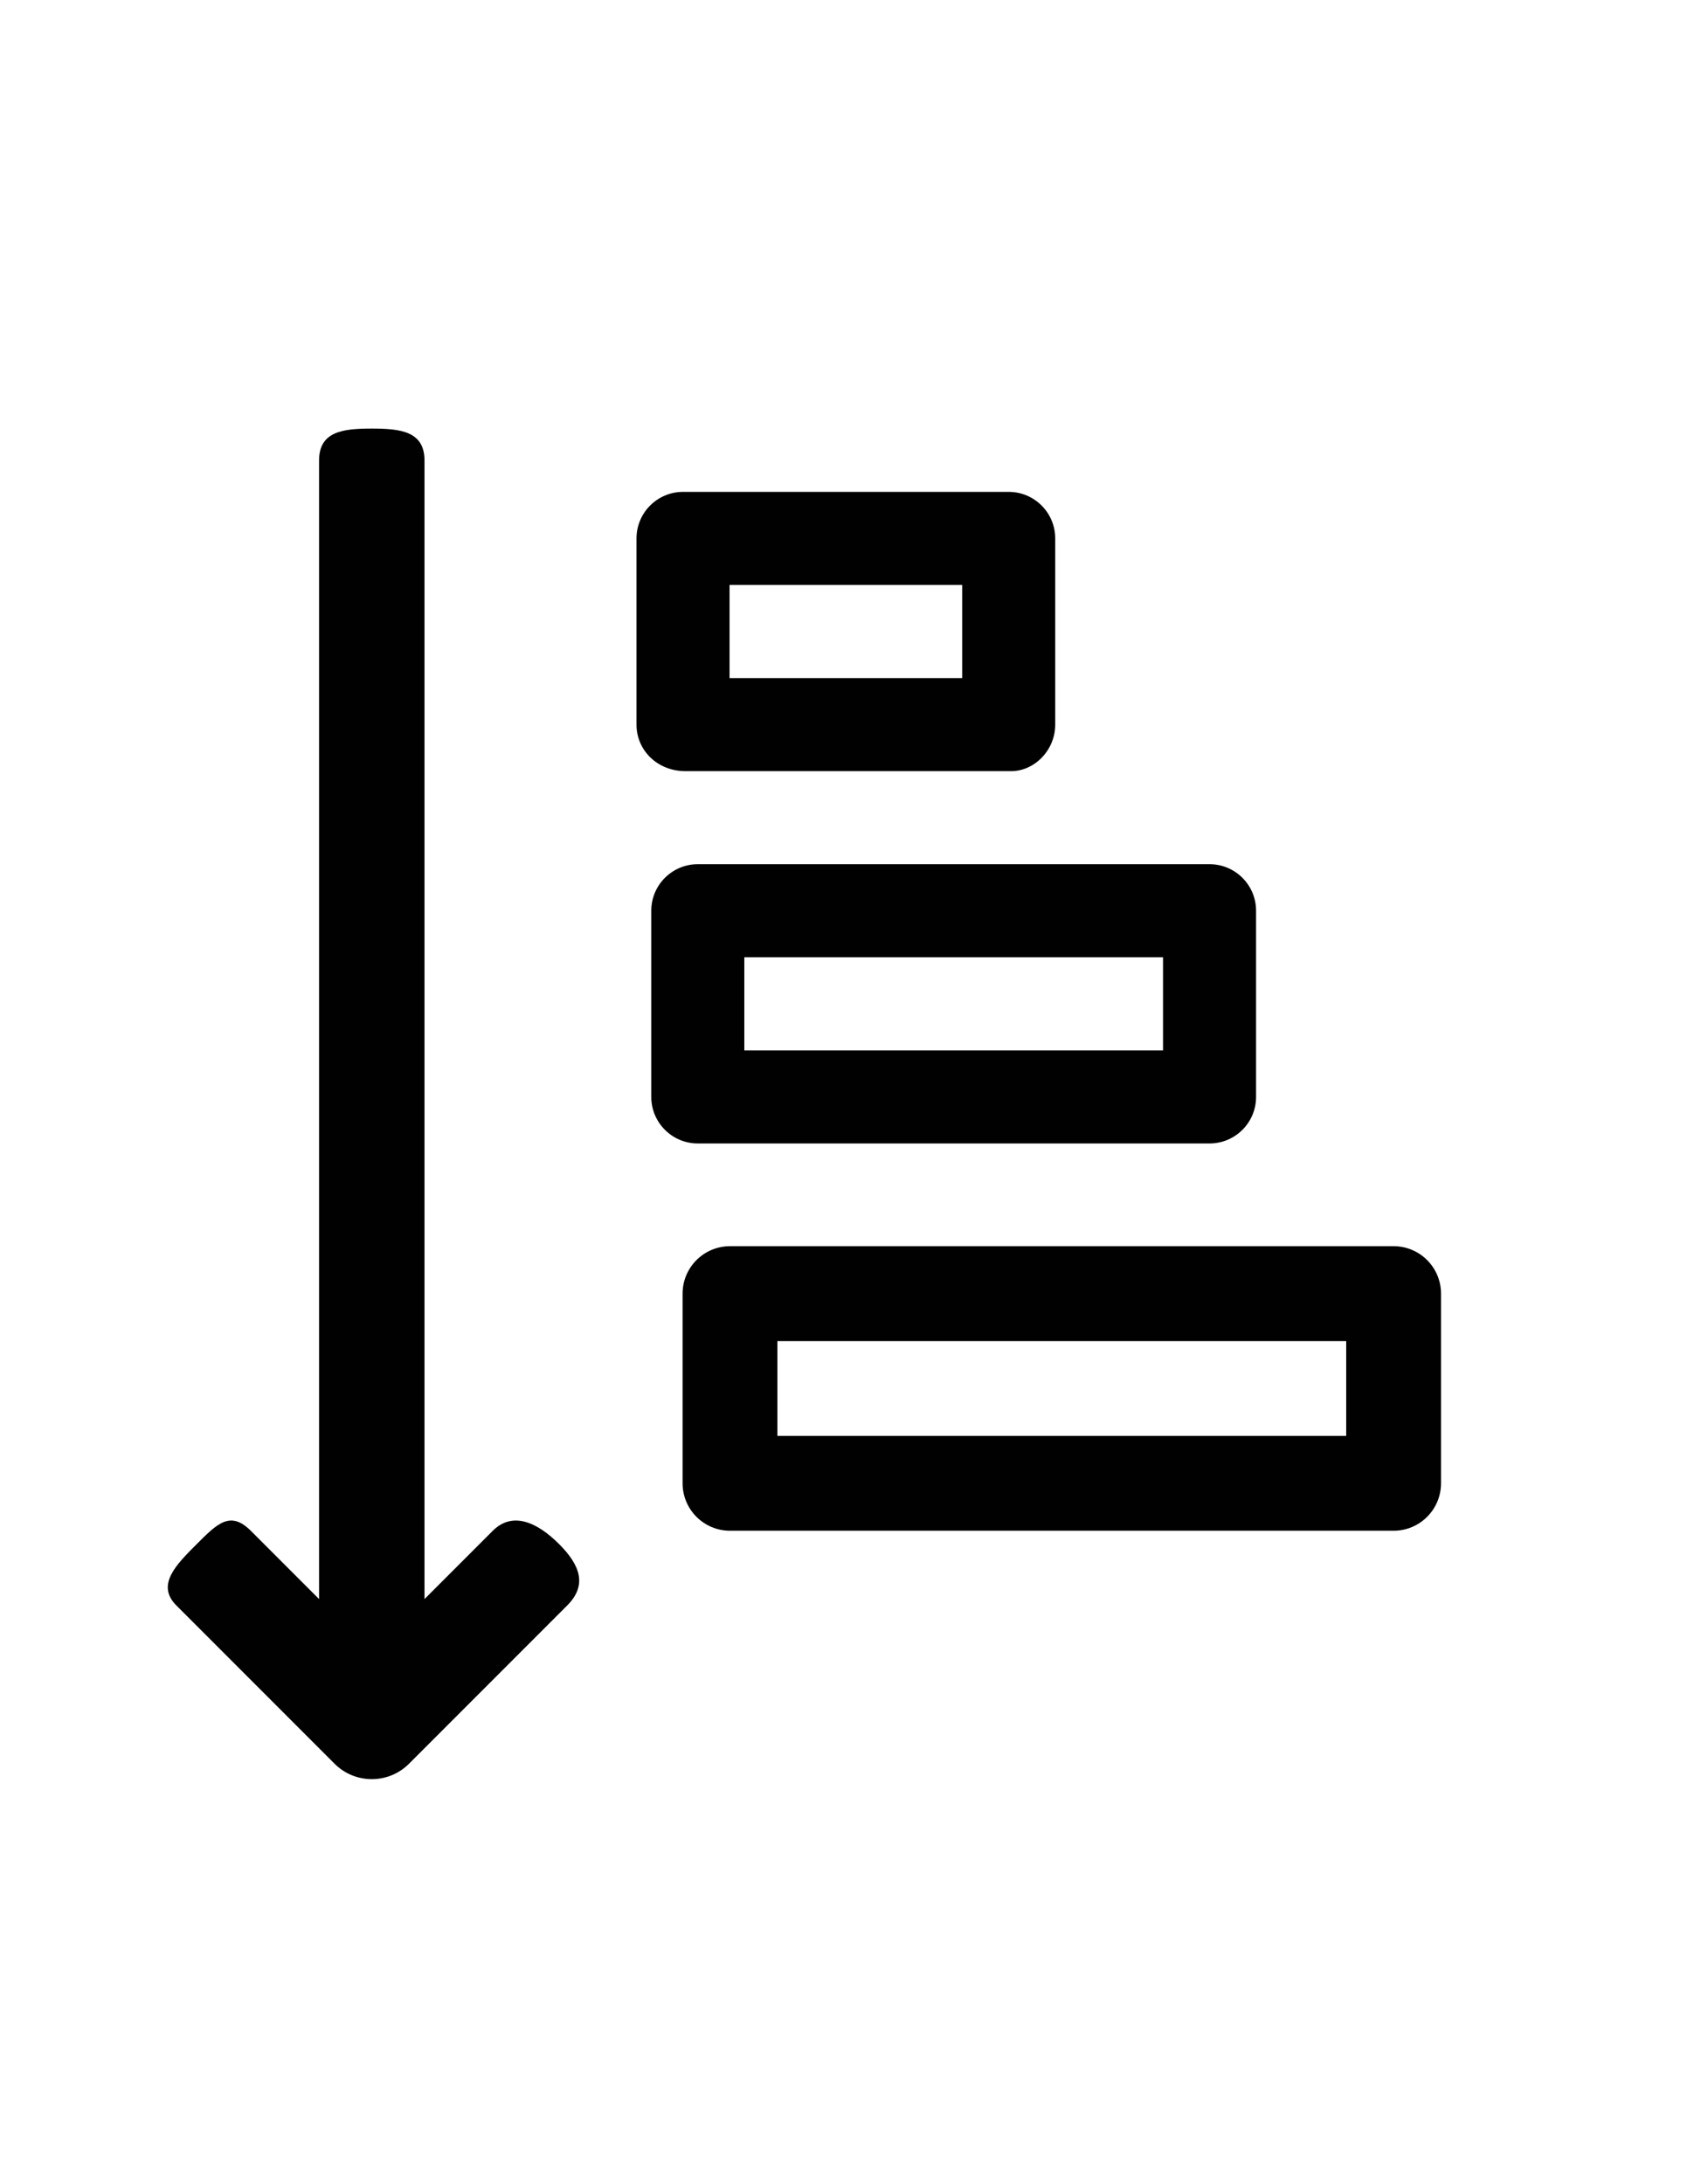 <?xml version="1.0" encoding="utf-8"?>
<!-- Generator: Adobe Illustrator 16.0.0, SVG Export Plug-In . SVG Version: 6.00 Build 0)  -->
<!DOCTYPE svg PUBLIC "-//W3C//DTD SVG 1.0//EN" "http://www.w3.org/TR/2001/REC-SVG-20010904/DTD/svg10.dtd">
<svg version="1.0" id="Layer_1" xmlns="http://www.w3.org/2000/svg" xmlns:xlink="http://www.w3.org/1999/xlink" x="0px" y="0px"
	 width="612px" height="792px" viewBox="0 0 612 792" enable-background="new 0 0 612 792" xml:space="preserve">
<g>
	<g>
		<path fill="#010101" d="M248.666,279.625h118.146c8.434,0,15.995-7.561,15.995-16.878v-67.511c0-9.317-7.562-16.878-16.878-16.878
			H247.784c-9.317,0-16.878,7.561-16.878,16.878v67.511C230.906,272.064,238.467,279.625,248.666,279.625z M264.662,212.114h84.389
			v33.755h-84.389V212.114z"/>
		<path fill="#010101" d="M178.729,555.104L154,579.832V167c0-10.557-8.568-11.596-19.125-11.596S115.75,156.443,115.75,167v412.832
			l-24.729-24.729c-7.459-7.468-12.192-2.673-19.651,4.795c-7.468,7.469-14.86,14.779-7.392,22.248l57.375,57.375
			c3.729,3.739,8.625,5.604,13.521,5.604s9.792-1.864,13.521-5.604l57.375-57.375c7.468-7.469,4.528-14.779-2.94-22.248
			C195.373,552.431,186.188,547.636,178.729,555.104z"/>
		<path fill="#010101" d="M253.143,414.625h185.649c9.316,0,16.878-7.562,16.878-16.878v-67.509c0-9.316-7.562-16.877-16.878-16.877
			H253.143c-9.316,0-16.877,7.561-16.877,16.877v67.509C236.265,407.063,243.826,414.625,253.143,414.625z M270.02,347.116h151.896
			v33.754H270.02V347.116z"/>
		<path fill="#010101" d="M505.565,451.875H264.821c-9.493,0-17.196,7.704-17.196,17.196v68.784c0,9.491,7.704,17.195,17.196,17.195
			h240.744c9.492,0,17.196-7.704,17.196-17.195v-68.784C522.762,459.579,515.058,451.875,505.565,451.875z M488.369,520.659H282.017
			v-34.393h206.352V520.659z"/>
	</g>
</g>
<g>
</g>
<g>
</g>
<g>
</g>
<g>
</g>
<g>
</g>
<g>
</g>
</svg>
